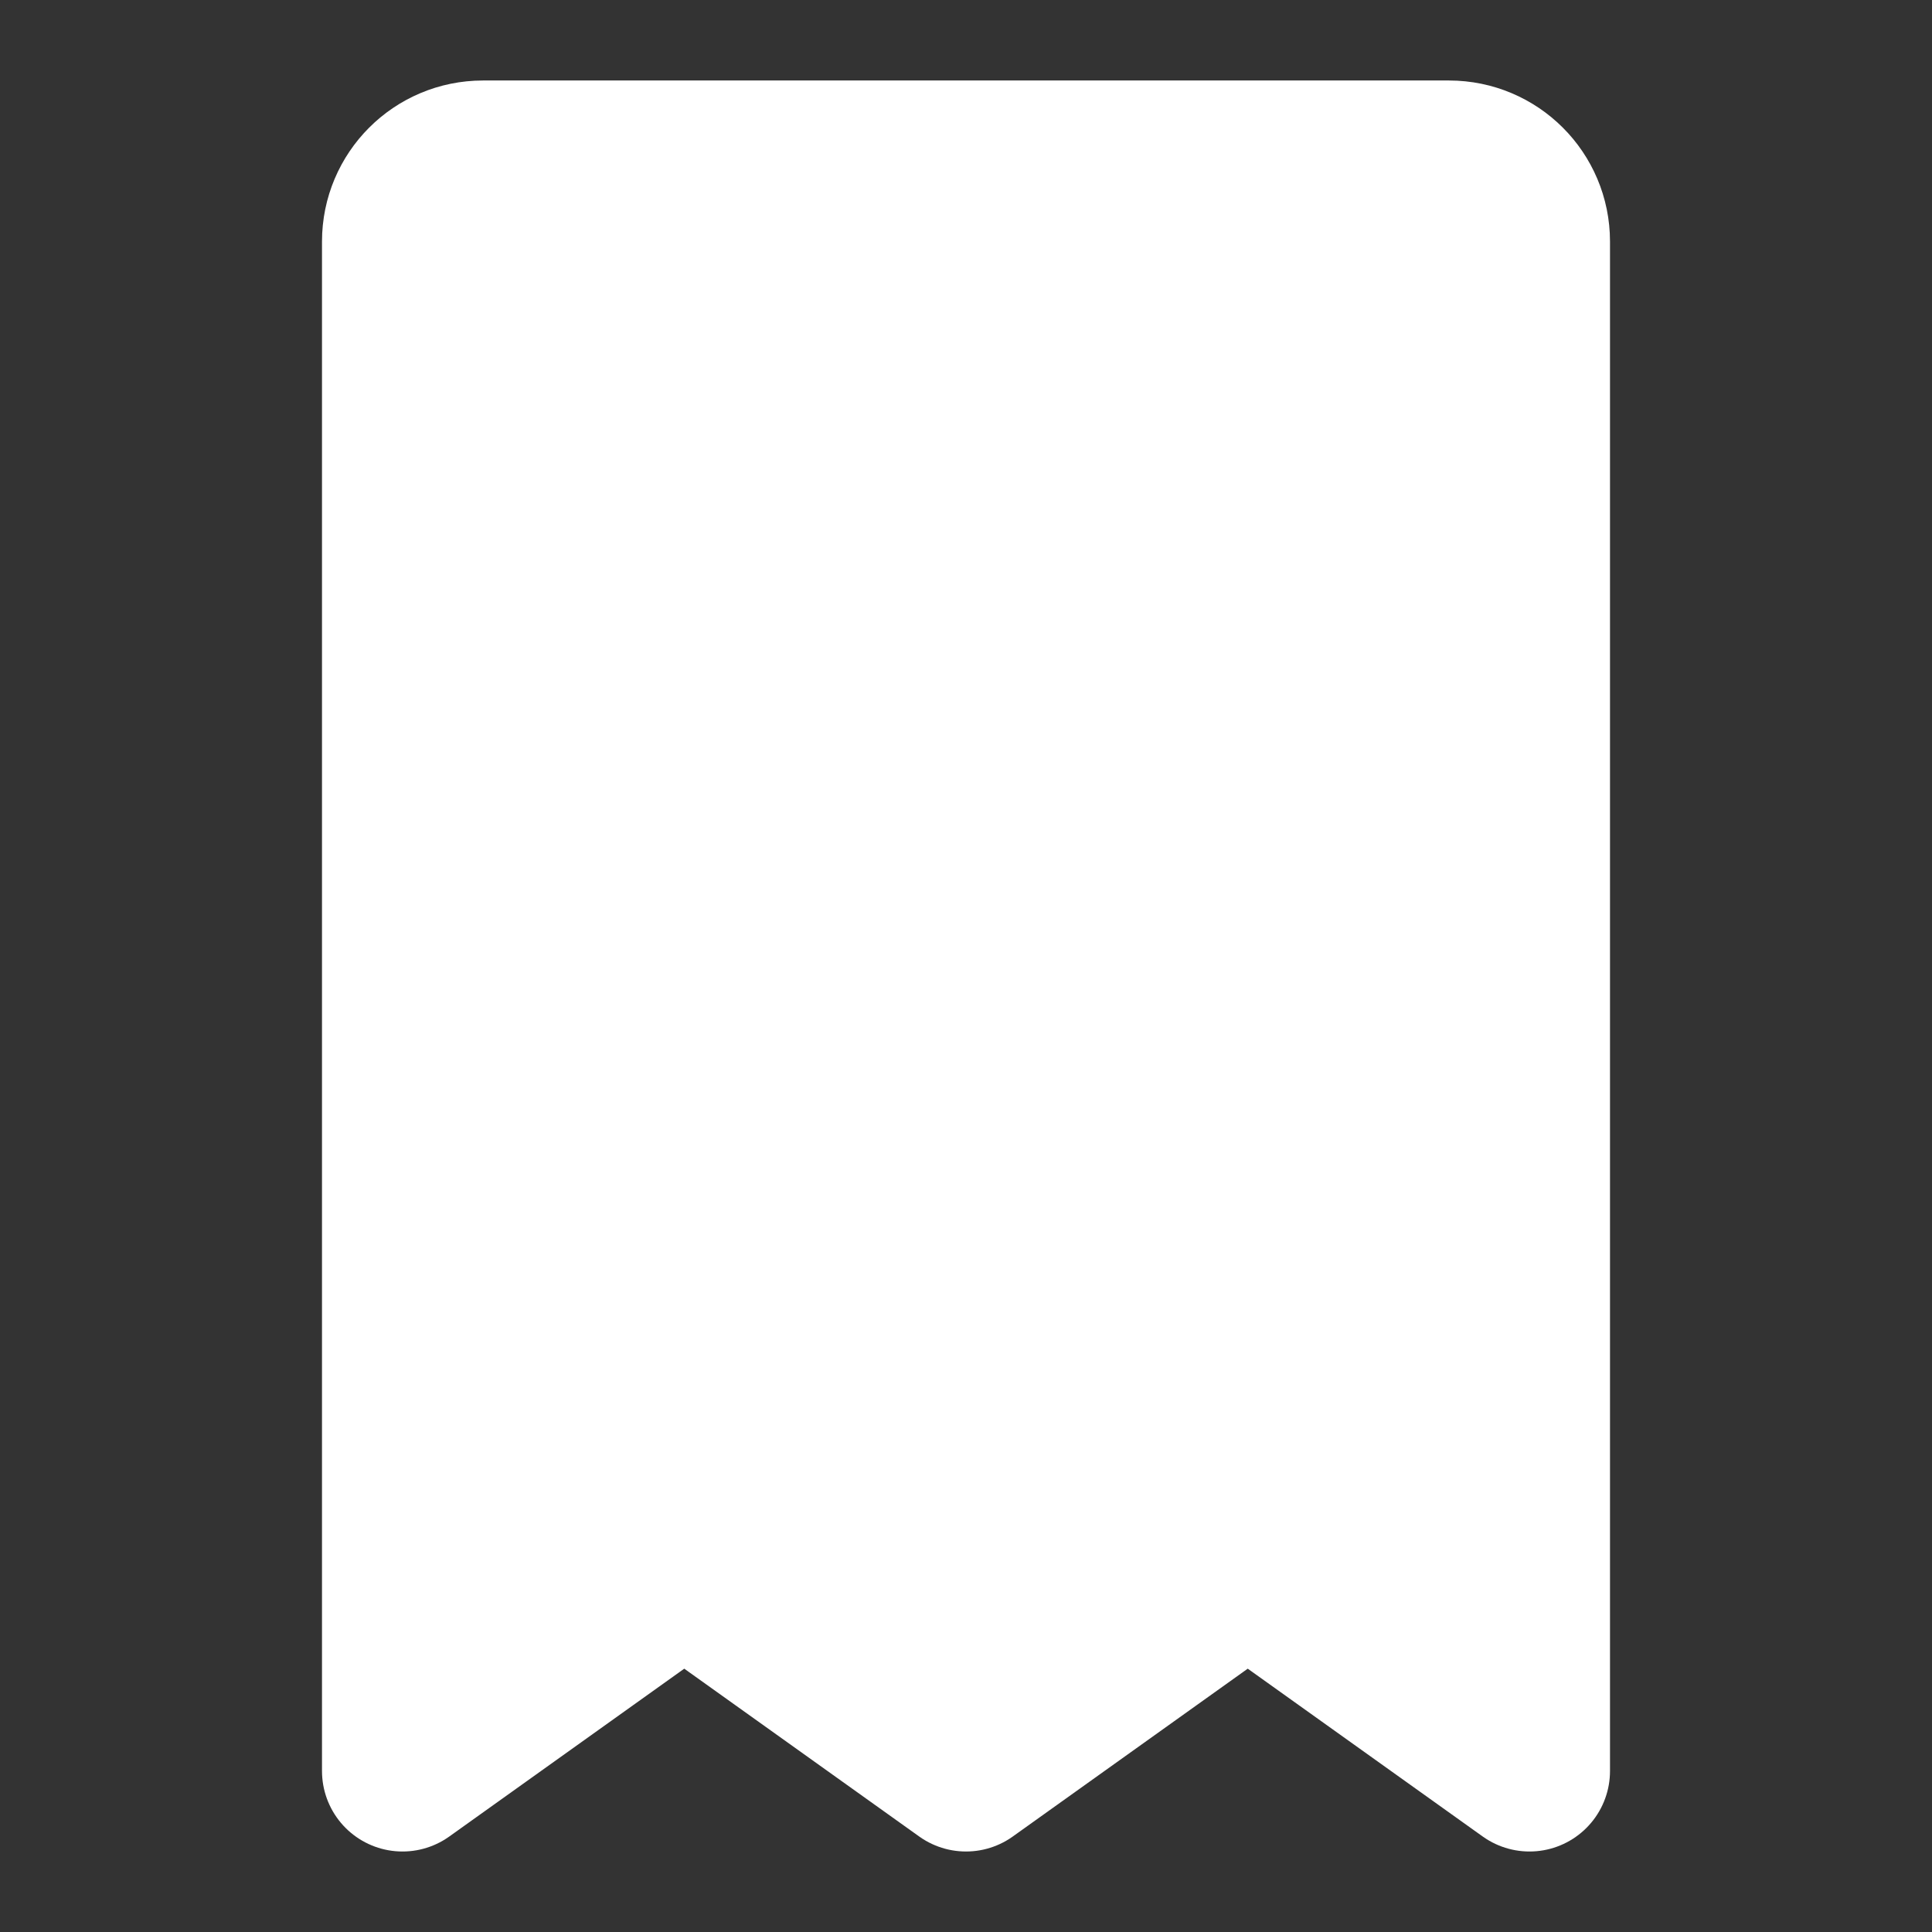 <?xml version="1.0" encoding="UTF-8"?><svg width="48" height="48" viewBox="0 0 48 48" fill="none" xmlns="http://www.w3.org/2000/svg"><rect x="0" y="0" width="48" height="48" fill="#333333" stroke="none"/><path d="M10 6C10 4.895 10.895 4 12 4H36C37.105 4 38 4.895 38 6V44L31 39L24 44L17 39L10 44V6Z" fill="#fff" stroke="#fff" stroke-width="4" stroke-linecap="round" stroke-linejoin="round"/><path d="M18 22L30 22" stroke="#FFF" stroke-width="4" stroke-linecap="round" stroke-linejoin="round"/><path d="M18 30L30 30" stroke="#FFF" stroke-width="4" stroke-linecap="round" stroke-linejoin="round"/><path d="M18 14L30 14" stroke="#FFF" stroke-width="4" stroke-linecap="round" stroke-linejoin="round"/></svg>
